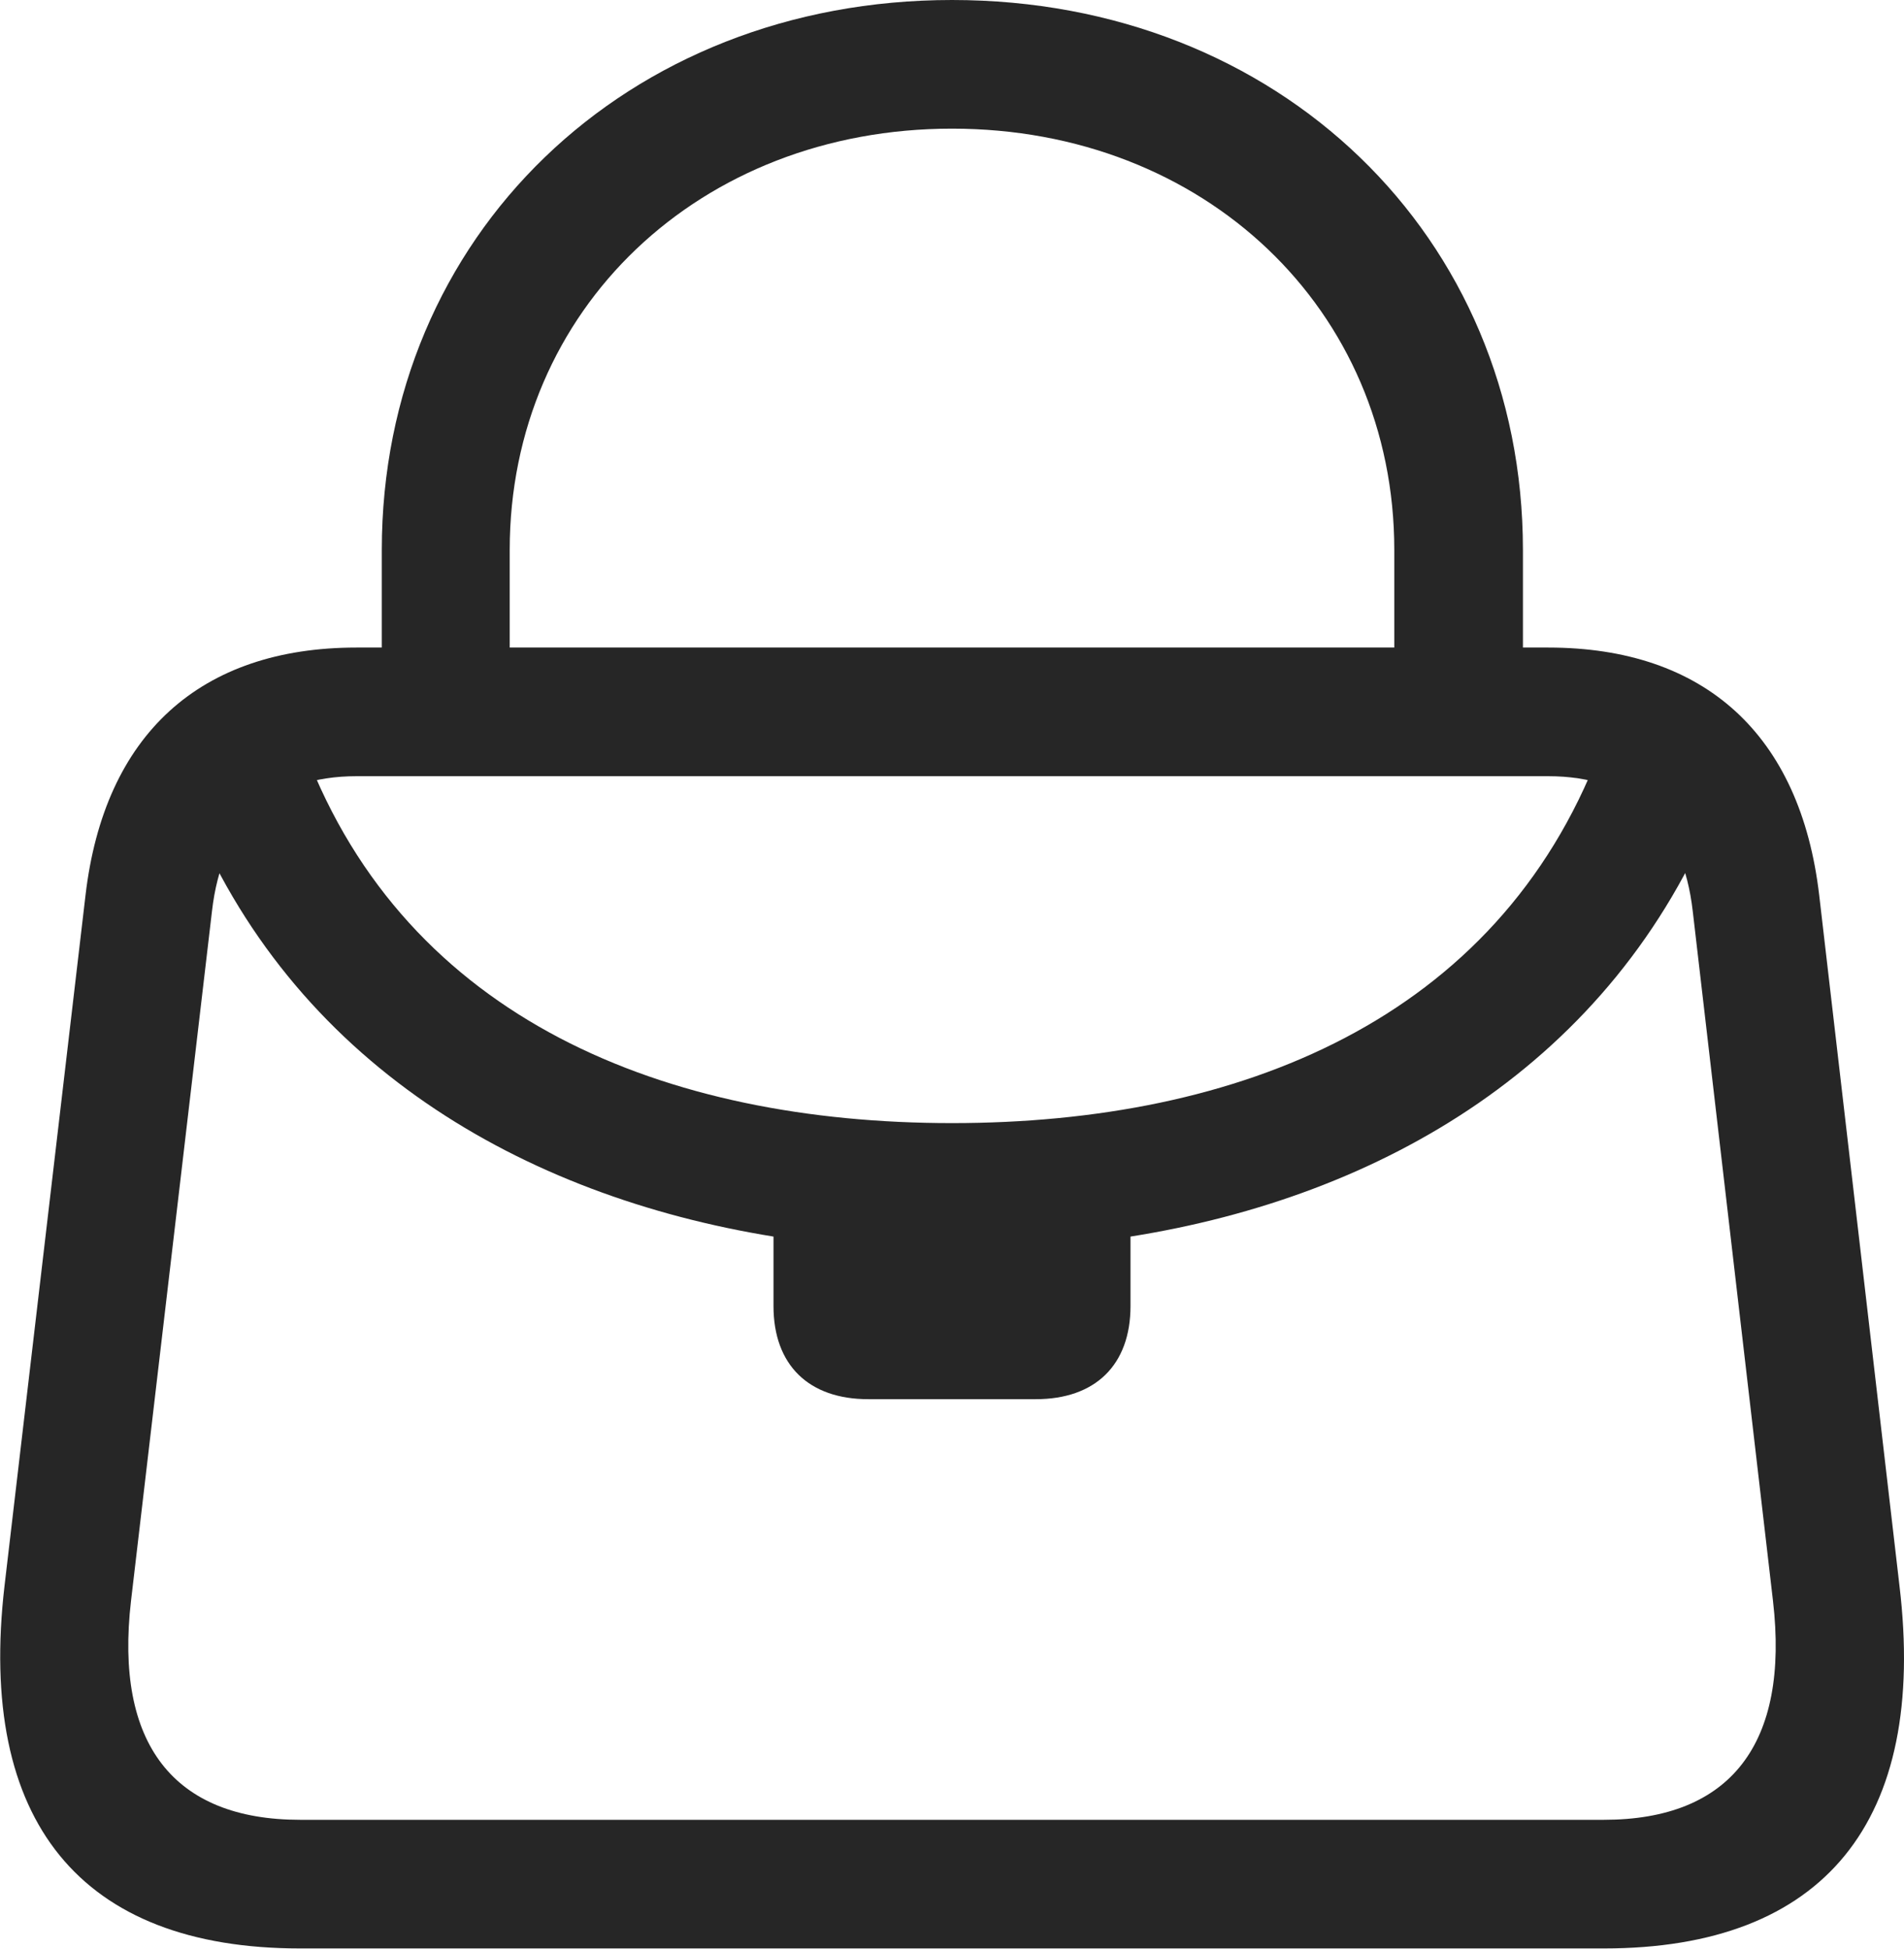 <?xml version="1.0" encoding="UTF-8"?>
<!--Generator: Apple Native CoreSVG 326-->
<!DOCTYPE svg
PUBLIC "-//W3C//DTD SVG 1.1//EN"
       "http://www.w3.org/Graphics/SVG/1.1/DTD/svg11.dtd">
<svg version="1.1" xmlns="http://www.w3.org/2000/svg" xmlns:xlink="http://www.w3.org/1999/xlink" viewBox="0 0 658.646 674.25">
 <g>
  <rect height="674.25" opacity="0" width="658.646" x="0" y="0"/>
  <path d="M132.073 235L176.323 235L176.323 190.25C176.323 107 242.073 44.5 329.323 44.5C416.573 44.5 482.323 107 482.323 190.25L482.323 235L526.823 235L526.823 190.25C526.823 81.75 442.323 0 329.323 0C216.573 0 132.073 81.75 132.073 190.25ZM103.823 674L554.823 674C631.073 674 666.823 630 657.073 548.5L629.323 309.75C622.823 254 589.573 224 535.573 224L123.323 224C69.323 224 36.073 254 29.573 309.75L1.573 548.5C-7.927 630 27.823 674 103.823 674ZM103.823 629.5C60.073 629.5 39.573 603.25 45.323 553.75L73.323 315.25C76.823 284.5 94.073 268.5 123.323 268.5L535.573 268.5C564.823 268.5 582.073 284.5 585.573 315.25L613.323 553.75C619.073 603.25 598.573 629.5 554.823 629.5ZM300.323 484L358.323 484C378.823 484 391.073 472.25 391.073 451.75L391.073 427.75C477.823 414 557.823 368 593.823 278.75L553.323 260C517.823 352.75 428.573 388.5 329.323 388.5C230.323 388.5 140.823 352.75 105.573 260L65.073 278.75C100.823 368 181.073 413.75 267.573 427.75L267.573 451.75C267.573 472.25 279.823 484 300.323 484Z" fill="black" fill-opacity="0.85"/>
 </g>
</svg>
